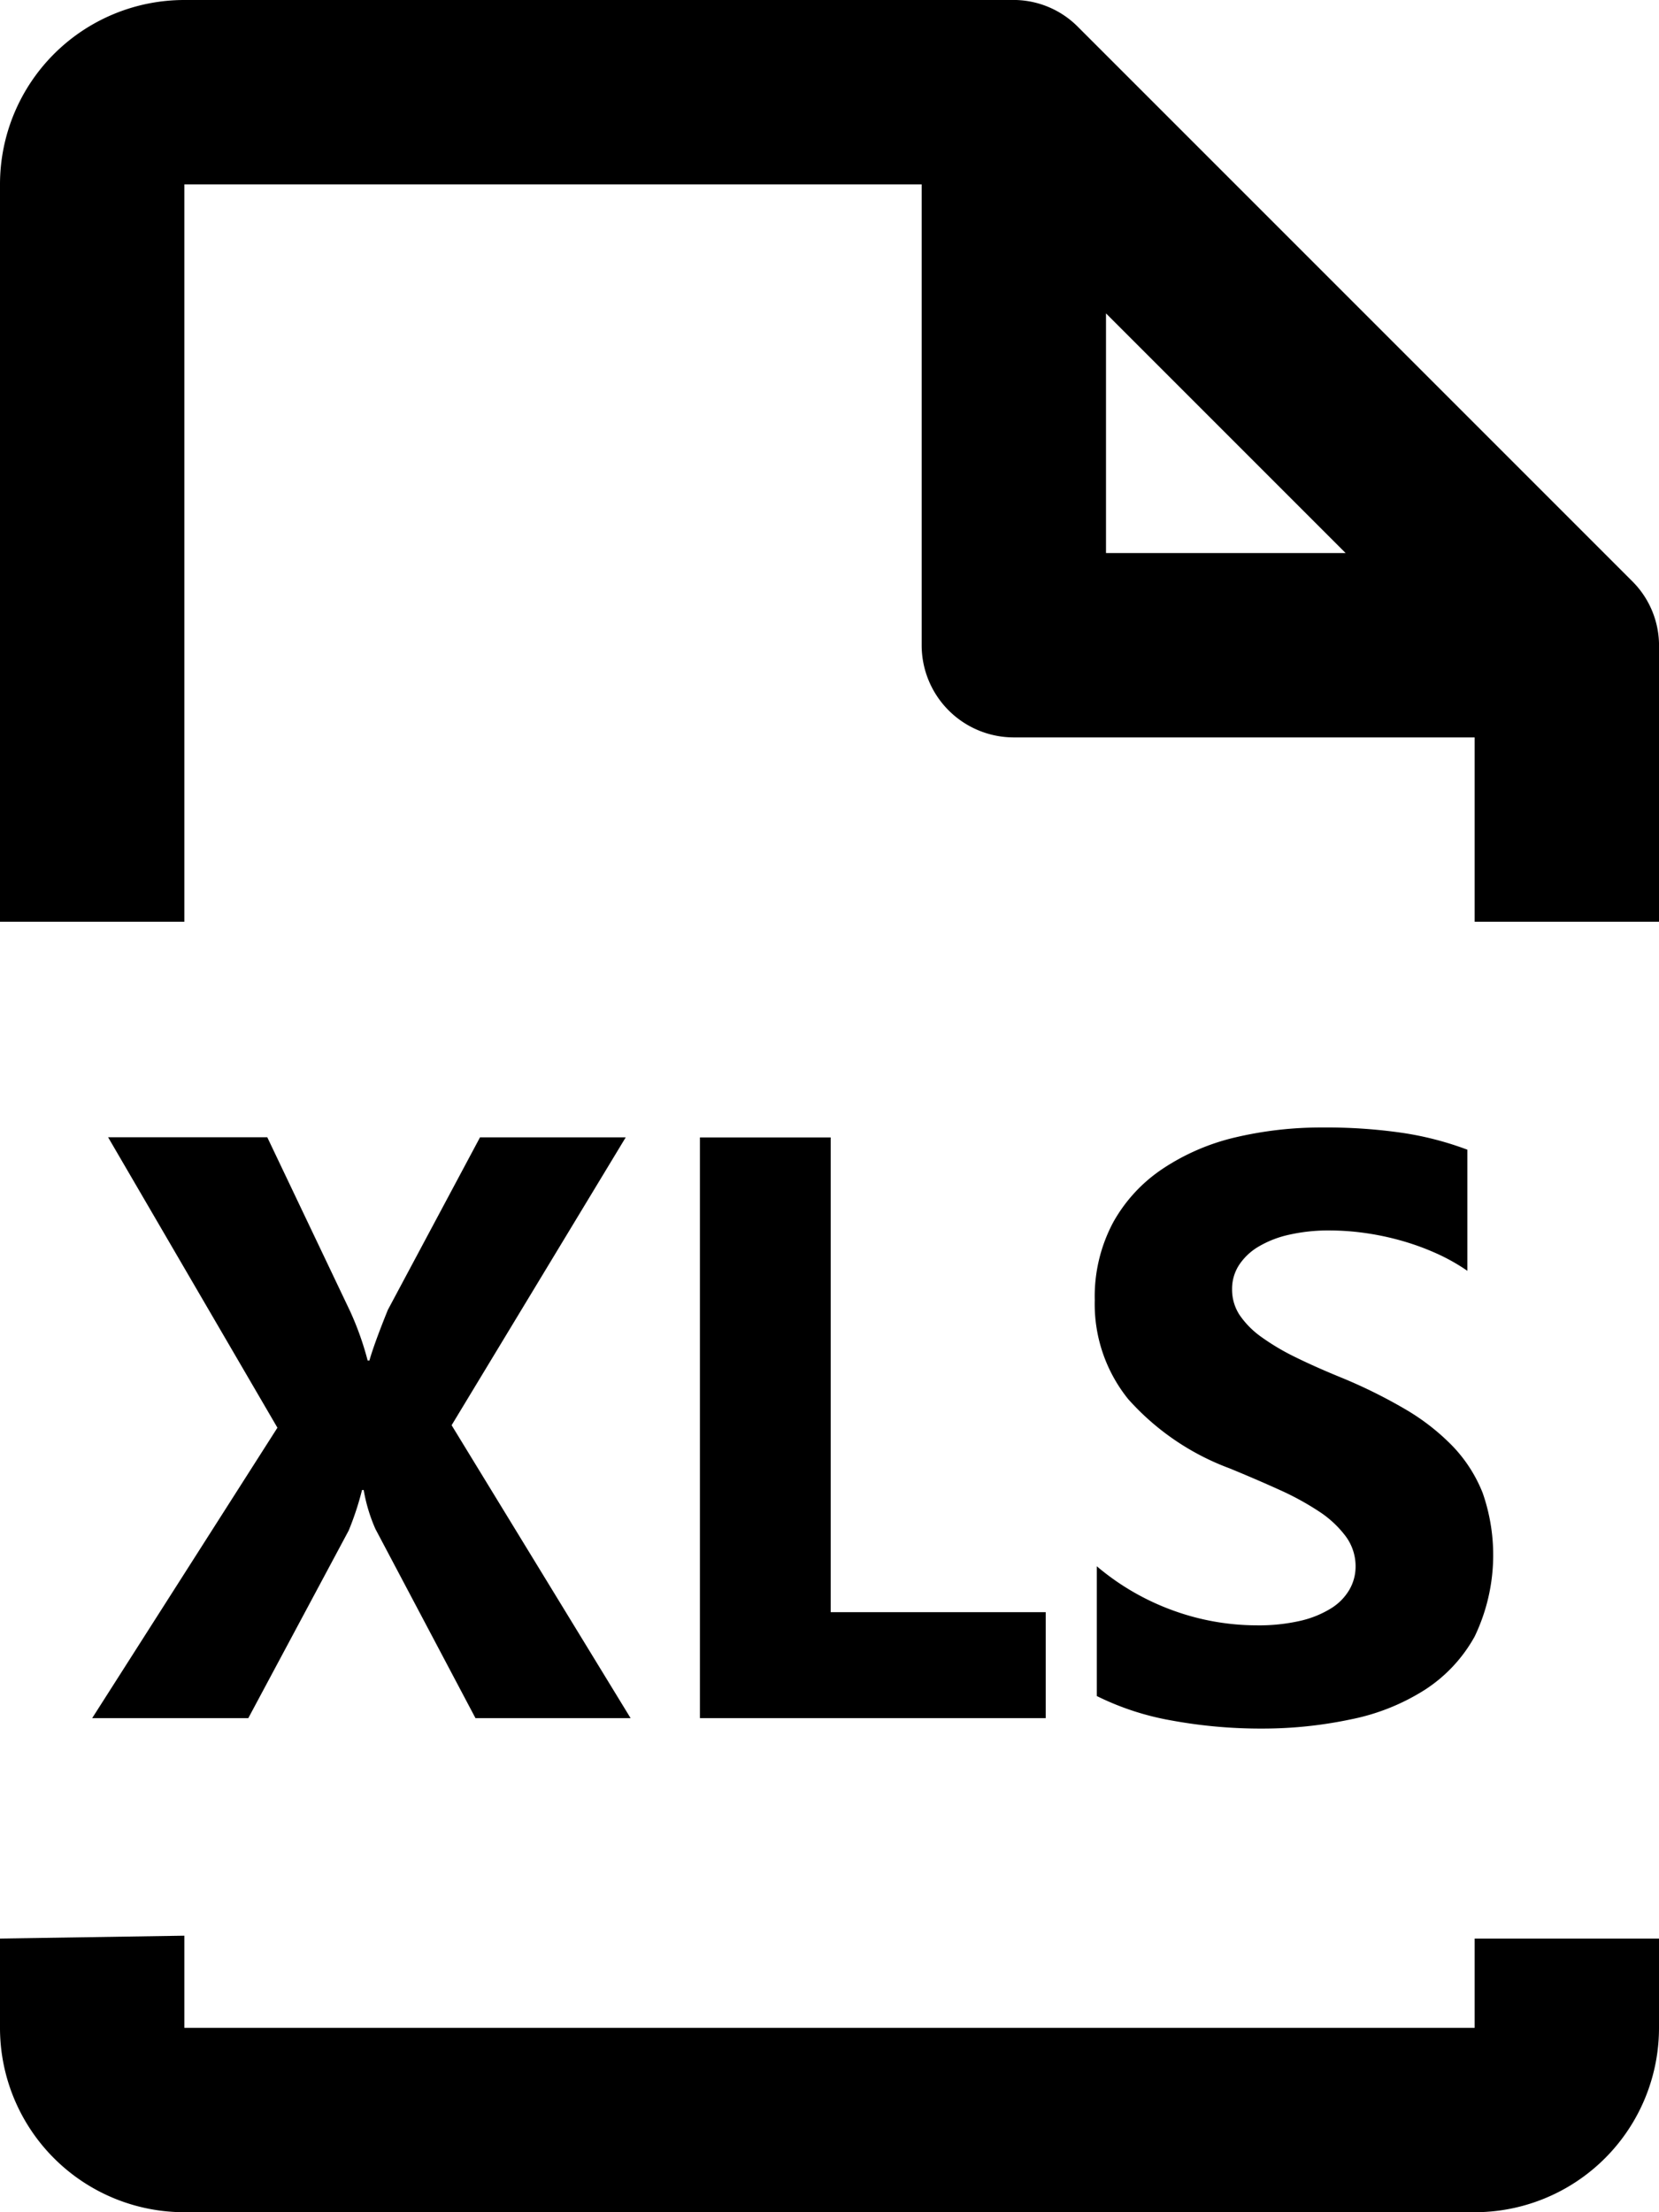 <svg xmlns="http://www.w3.org/2000/svg" width="18" height="24" viewBox="0 0 18 24">
  <defs>
    <style>
      .cls-1 {
        fill-rule: evenodd;
      }
    </style>
  </defs>
  <path id="file-xls" class="cls-1" d="M19,24H5a2,2,0,0,1-2-2V21.031L5,21v1H19s0-.362,0-0.969h2V22A2,2,0,0,1,19,24Zm-1.685-7.6a3.033,3.033,0,0,0-.433-0.237q-0.251-.114-0.541-0.233a2.758,2.758,0,0,1-1.1-.751,1.641,1.641,0,0,1-.363-1.072,1.709,1.709,0,0,1,.2-0.846,1.68,1.68,0,0,1,.538-0.582A2.414,2.414,0,0,1,16.4,12.34a4.052,4.052,0,0,1,.949-0.108,5.716,5.716,0,0,1,.872.059,3.436,3.436,0,0,1,.7.182v1.314a2.122,2.122,0,0,0-.345-0.193,2.753,2.753,0,0,0-.385-0.138,2.937,2.937,0,0,0-.393-0.081,2.781,2.781,0,0,0-.371-0.026,1.935,1.935,0,0,0-.439.046,1.126,1.126,0,0,0-.334.13,0.645,0.645,0,0,0-.211.2,0.474,0.474,0,0,0-.075.261,0.5,0.5,0,0,0,.084.284,0.955,0.955,0,0,0,.237.237,2.509,2.509,0,0,0,.373.22q0.22,0.108.5,0.222a5.544,5.544,0,0,1,.679.336,2.416,2.416,0,0,1,.516.4,1.566,1.566,0,0,1,.33.512A2.044,2.044,0,0,1,19,17.754a1.623,1.623,0,0,1-.543.58,2.351,2.351,0,0,1-.8.319,4.613,4.613,0,0,1-.96.1,5.339,5.339,0,0,1-.987-0.088A2.976,2.976,0,0,1,14.9,18.4V16.992a2.7,2.7,0,0,0,.831.481,2.668,2.668,0,0,0,.905.16,2.01,2.01,0,0,0,.468-0.048,1.094,1.094,0,0,0,.334-0.134,0.584,0.584,0,0,0,.2-0.2A0.5,0.5,0,0,0,17.708,17a0.546,0.546,0,0,0-.105-0.33A1.136,1.136,0,0,0,17.315,16.4Zm-2.969,1.09V18.64H10.594v-6.3h1.419v5.15h2.333ZM8.159,18.64L7.073,16.587a1.8,1.8,0,0,1-.127-0.422H6.928a3.2,3.2,0,0,1-.145.44L5.694,18.64H4L6.01,15.489,4.173,12.338H5.9l0.9,1.89a3.273,3.273,0,0,1,.189.532H7.008q0.053-.185.2-0.549l1-1.872H9.789L7.9,15.462,9.842,18.64H8.159ZM19,8H14a1,1,0,0,1-1-1V2H5v8H3V2A2,2,0,0,1,5,0h8.967a0.985,0.985,0,0,1,.724.287l6.022,6.022A0.985,0.985,0,0,1,21,7.033V10H19C19,8.792,19,8,19,8ZM15,3.4V6h2.6Z" transform="translate(-3)"/>
</svg>
